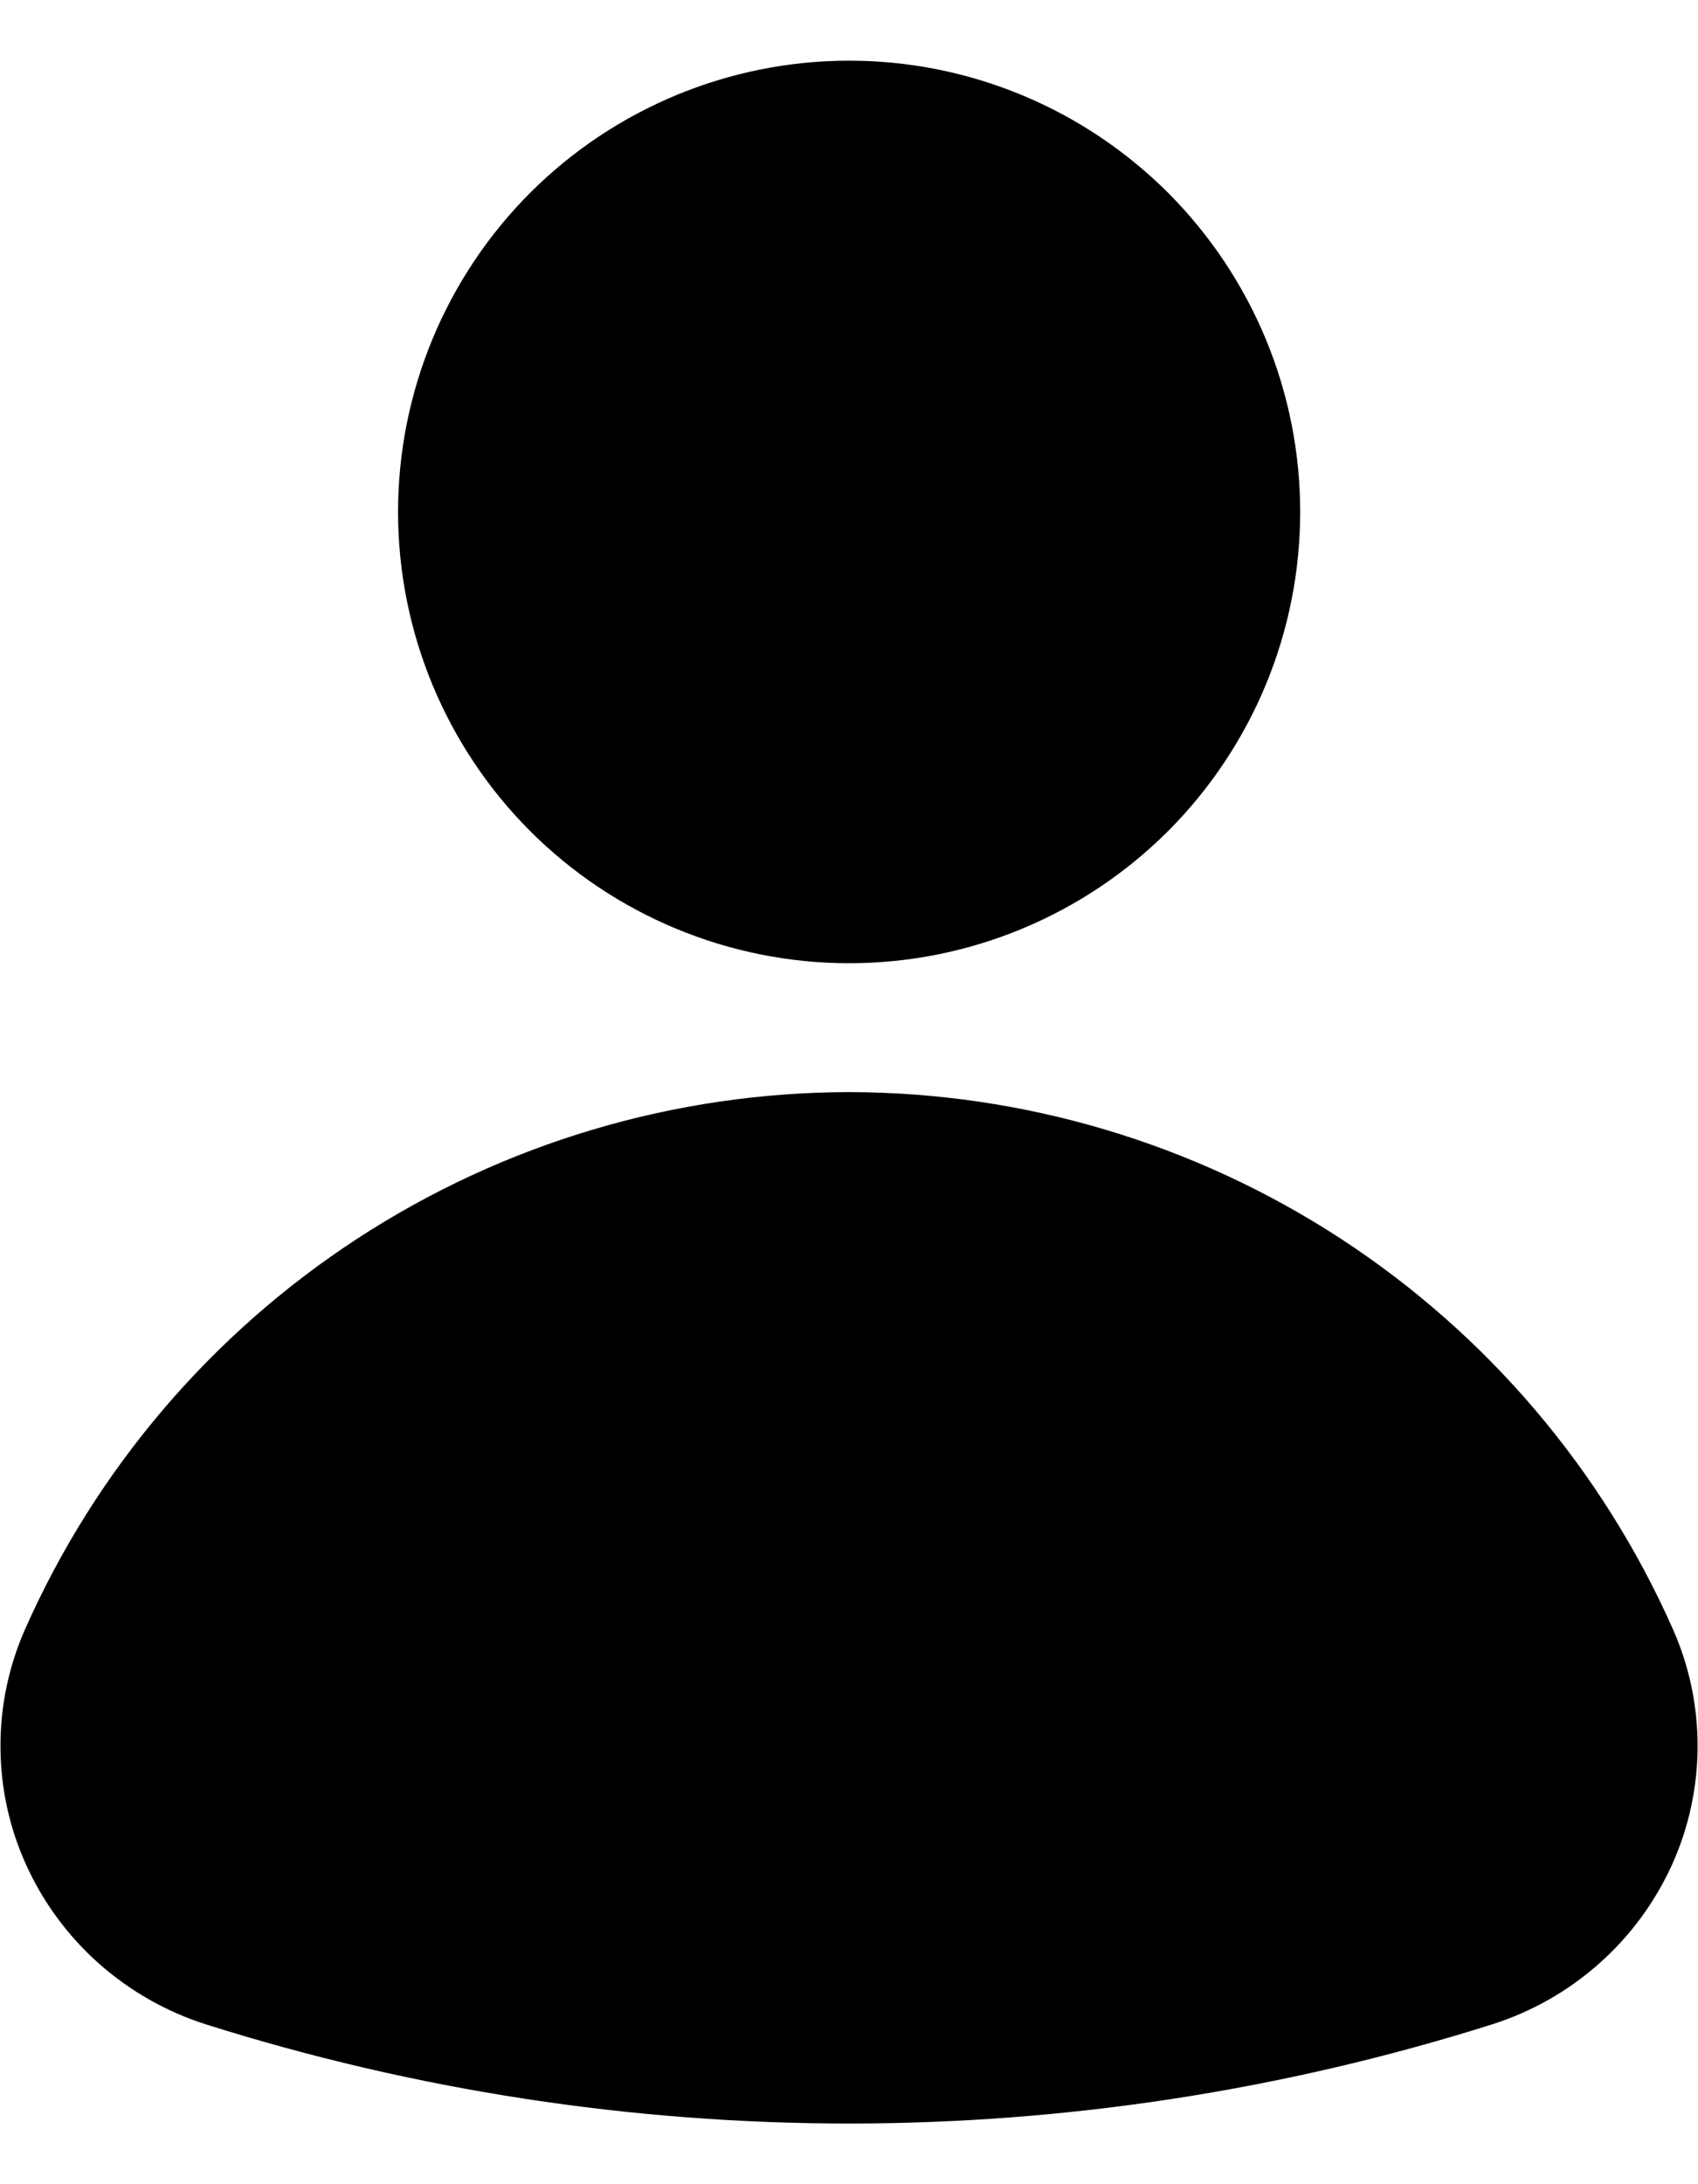 <svg width="14" height="18" viewBox="0 0 14 18" fill="none" xmlns="http://www.w3.org/2000/svg">
<path d="M7.001 7.938C7.49 7.938 7.973 7.842 8.424 7.655C8.876 7.468 9.285 7.194 9.631 6.849C9.976 6.503 10.25 6.093 10.437 5.642C10.624 5.191 10.72 4.707 10.72 4.219C10.72 3.731 10.624 3.247 10.437 2.796C10.25 2.345 9.976 1.935 9.631 1.589C9.285 1.244 8.876 0.97 8.424 0.783C7.973 0.596 7.49 0.5 7.001 0.5C6.015 0.5 5.069 0.892 4.371 1.589C3.674 2.287 3.282 3.233 3.282 4.219C3.282 5.205 3.674 6.151 4.371 6.849C5.069 7.546 6.015 7.938 7.001 7.938ZM7.001 9C5.562 9.002 4.153 9.421 2.947 10.207C1.741 10.993 0.789 12.112 0.206 13.428C0.071 13.734 0.002 14.064 0.004 14.399C0.005 14.733 0.077 15.063 0.215 15.367C0.356 15.679 0.562 15.957 0.818 16.184C1.074 16.41 1.375 16.581 1.701 16.684C5.15 17.772 8.85 17.772 12.299 16.684C12.625 16.581 12.926 16.411 13.182 16.184C13.439 15.957 13.644 15.679 13.786 15.367C14.064 14.751 14.067 14.044 13.794 13.428C13.211 12.112 12.259 10.993 11.053 10.207C9.847 9.421 8.439 9.002 6.999 9H7.001Z" fill="#FCFCFC" style="fill:#FCFCFC;fill:color(display-p3 0.99 0.99 0.99);fill-opacity:1;"/>
</svg>
